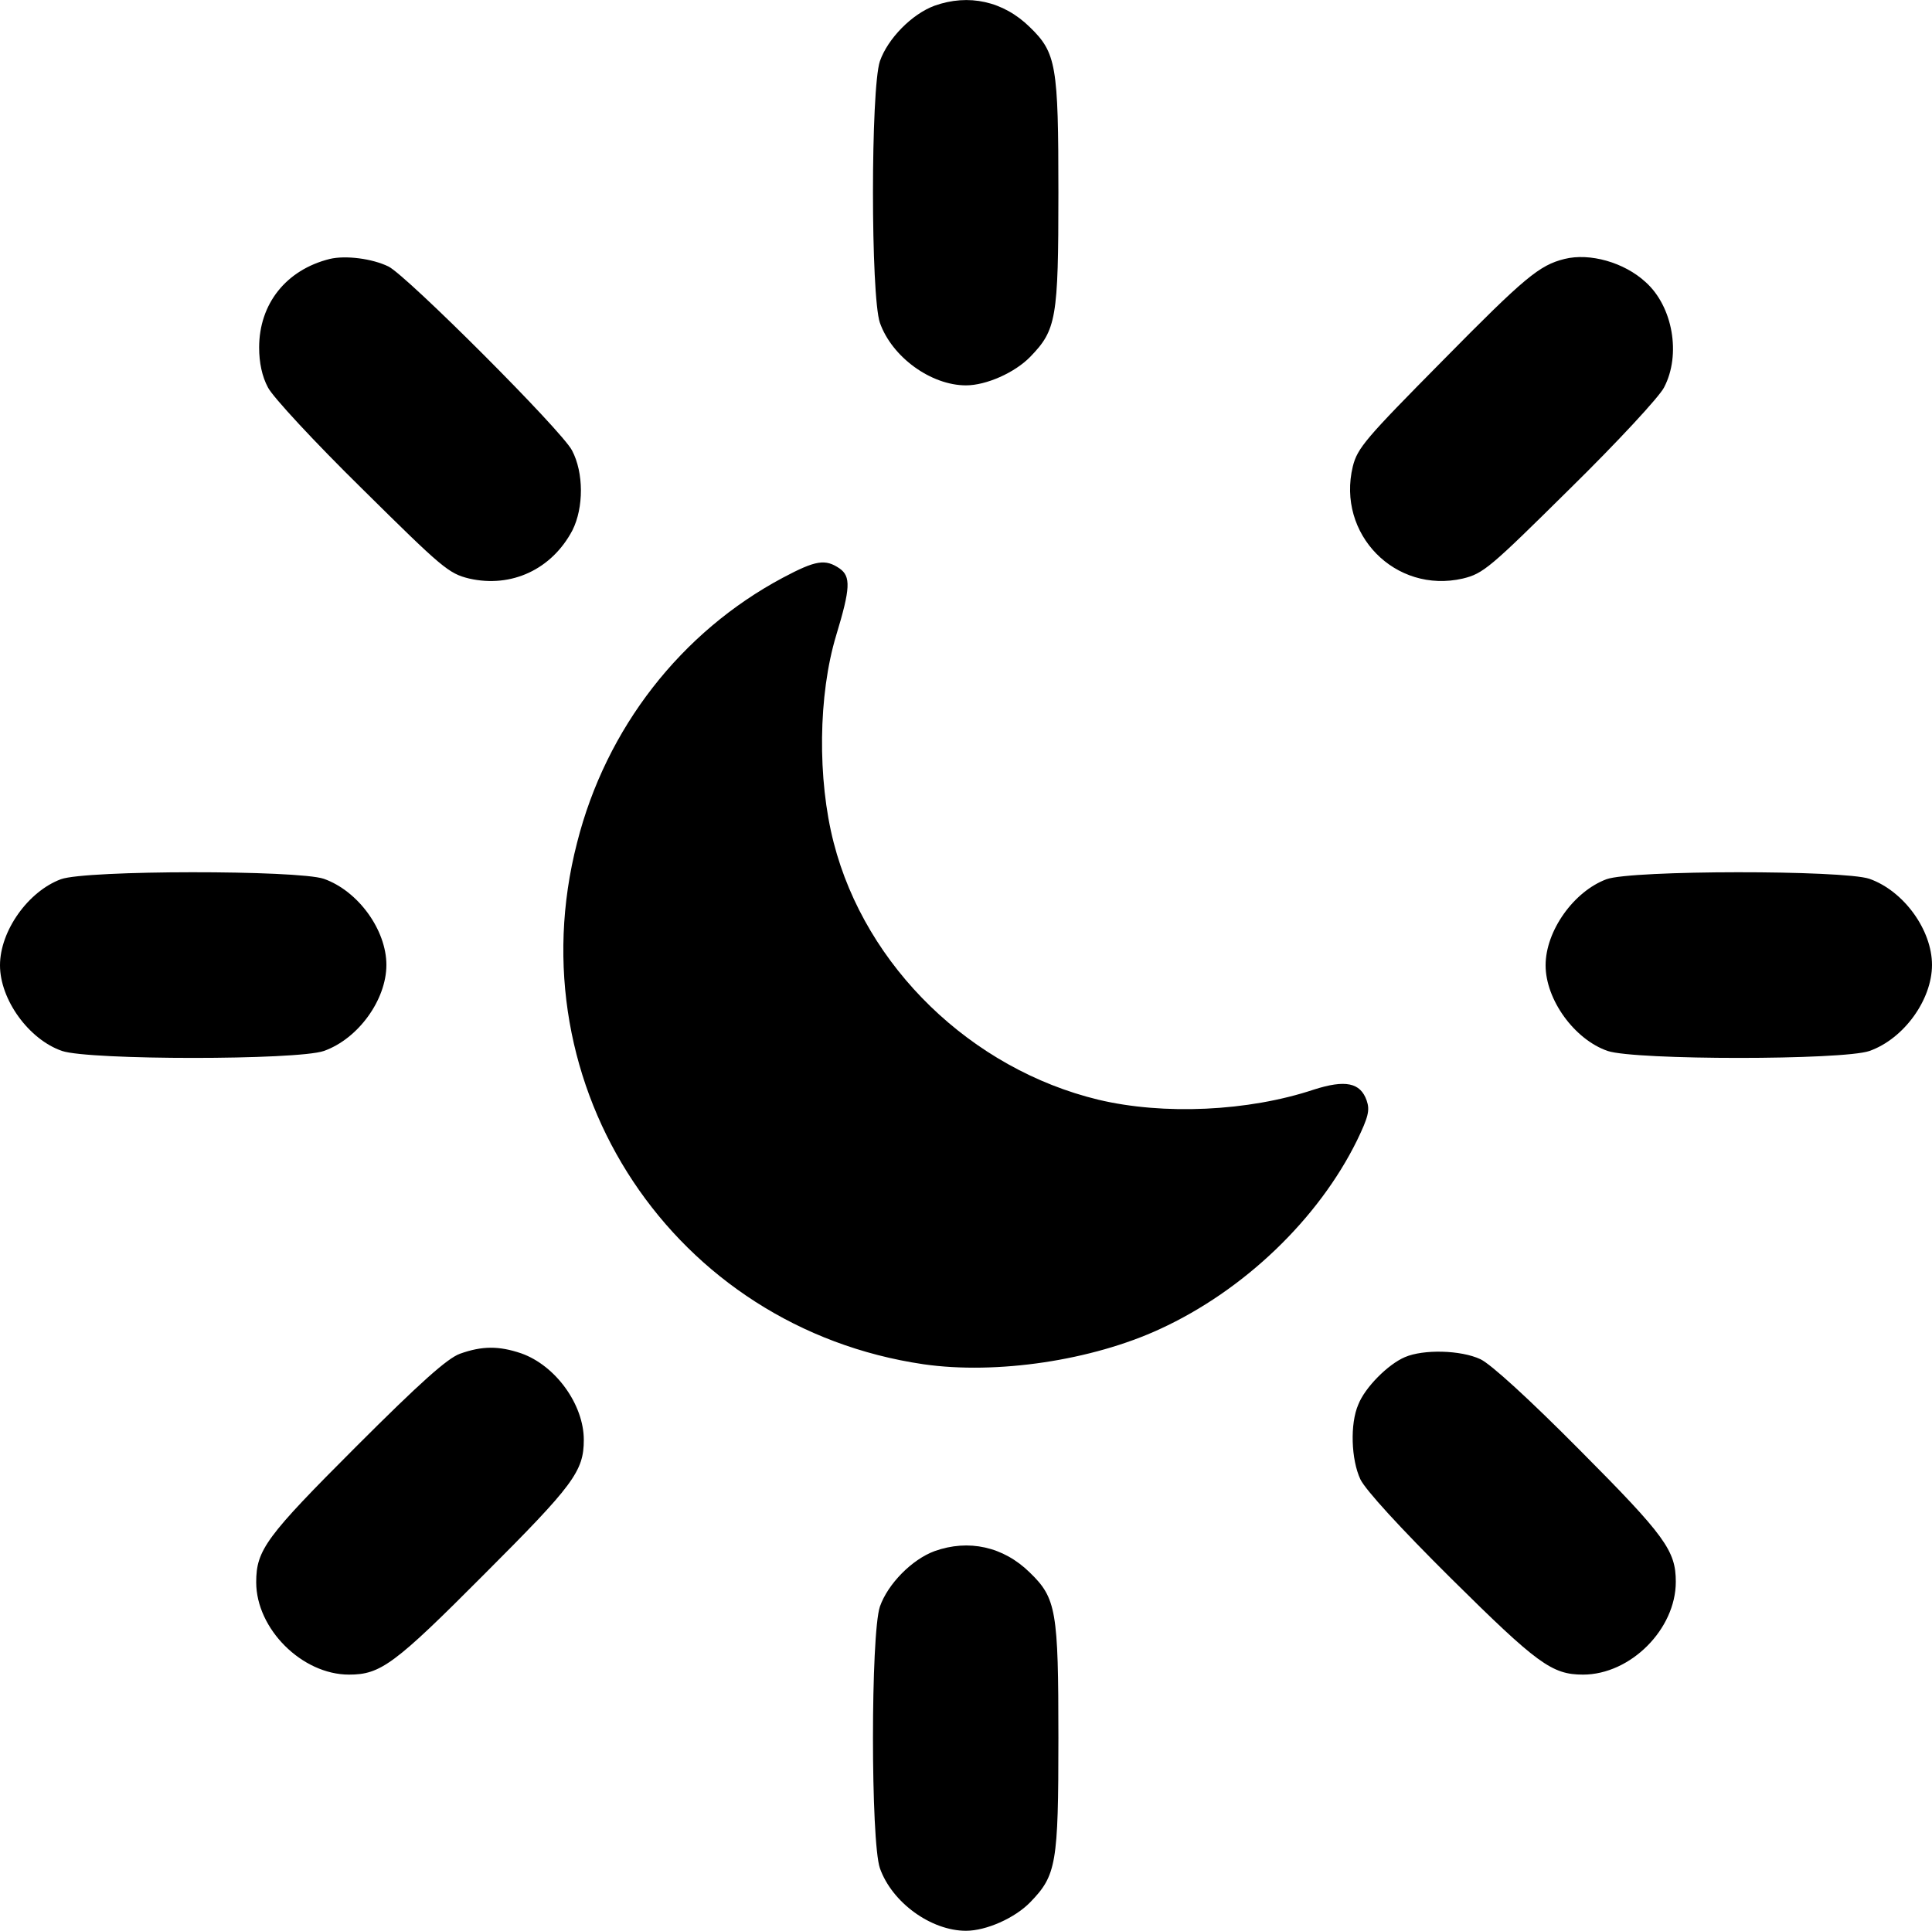 ﻿<?xml version="1.0" encoding="utf-8"?>
<!DOCTYPE svg PUBLIC "-//W3C//DTD SVG 20010904//EN" "http://www.w3.org/TR/2001/REC-SVG-20010904/DTD/svg10.dtd">
<svg version="1.0" width="345pt" height="344.823pt" viewBox="0 0 345 344.823" preserveAspectRatio="xMidYMid meet" xmlns="http://www.w3.org/2000/svg">
  <g transform="translate(-19.5,364.323)scale(.075,.075)">
    <path id="path1" d="M 2485 -4844 c -54 20 -111 78 -130 132 -22 66 -22 559 0 623 29 82 122 149 205 149 48 0 116 -30 153 -68 62 -64 67 -91 67 -391 0 -303 -5 -333 -68 -394 -63 -62 -146 -80 -227 -51 z M 1045 -4241 c -104 26 -168 107 -168 211 0 36 7 69 21 95 11 22 111 130 224 241 191 189 206 202 255 214 101 23 197 -22 246 -115 27 -54 27 -137 -1 -190 -24 -47 -393 -416 -437 -438 -39 -19 -102 -27 -140 -18 z M 3985 -4241 c -60 15 -94 43 -291 243 -182 184 -202 207 -213 251 -39 161 101 304 262 267 49 -12 64 -25 255 -214 113 -111 213 -219 224 -241 41 -78 21 -193 -44 -251 -51 -47 -133 -70 -193 -55 z M 2124 -3482 c -242 129 -421 358 -490 631 -150 582 231 1155 825 1242 174 25 401 -9 563 -84 200 -92 377 -262 469 -449 27 -56 31 -72 23 -95 -15 -43 -51 -50 -126 -26 -156 52 -358 61 -513 24 -302 -73 -554 -316 -630 -612 -39 -151 -37 -352 6 -494 34 -112 35 -140 8 -159 -34 -23 -56 -20 -135 22 z M 405 -2764 c -78 29 -145 123 -145 205 0 82 69 177 148 204 66 22 559 22 623 0 82 -29 149 -122 149 -205 0 -83 -67 -176 -149 -205 -62 -21 -566 -21 -626 1 z M 4085 -2764 c -78 29 -145 123 -145 205 0 82 69 177 148 204 66 22 559 22 623 0 82 -29 149 -122 149 -205 0 -83 -67 -176 -149 -205 -62 -21 -566 -21 -626 1 z M 1355 -1634 c -30 11 -94 68 -247 221 -214 214 -238 246 -238 323 0 111 109 220 221 220 75 0 108 -24 321 -238 213 -213 238 -246 238 -321 0 -84 -67 -177 -149 -206 -53 -18 -93 -18 -146 1 z M 3605 -1626 c -40 17 -95 72 -111 113 -20 46 -17 131 5 178 12 25 94 115 217 237 204 202 239 228 313 228 113 0 221 -108 221 -221 0 -74 -25 -109 -228 -313 -122 -123 -212 -205 -237 -217 -47 -22 -136 -24 -180 -5 z M 2485 -1164 c -54 20 -111 78 -130 132 -22 66 -22 559 0 623 29 82 122 149 205 149 48 0 116 -30 153 -68 62 -64 67 -91 67 -391 0 -303 -5 -333 -68 -394 -63 -62 -146 -80 -227 -51 z " />
  </g>
</svg>